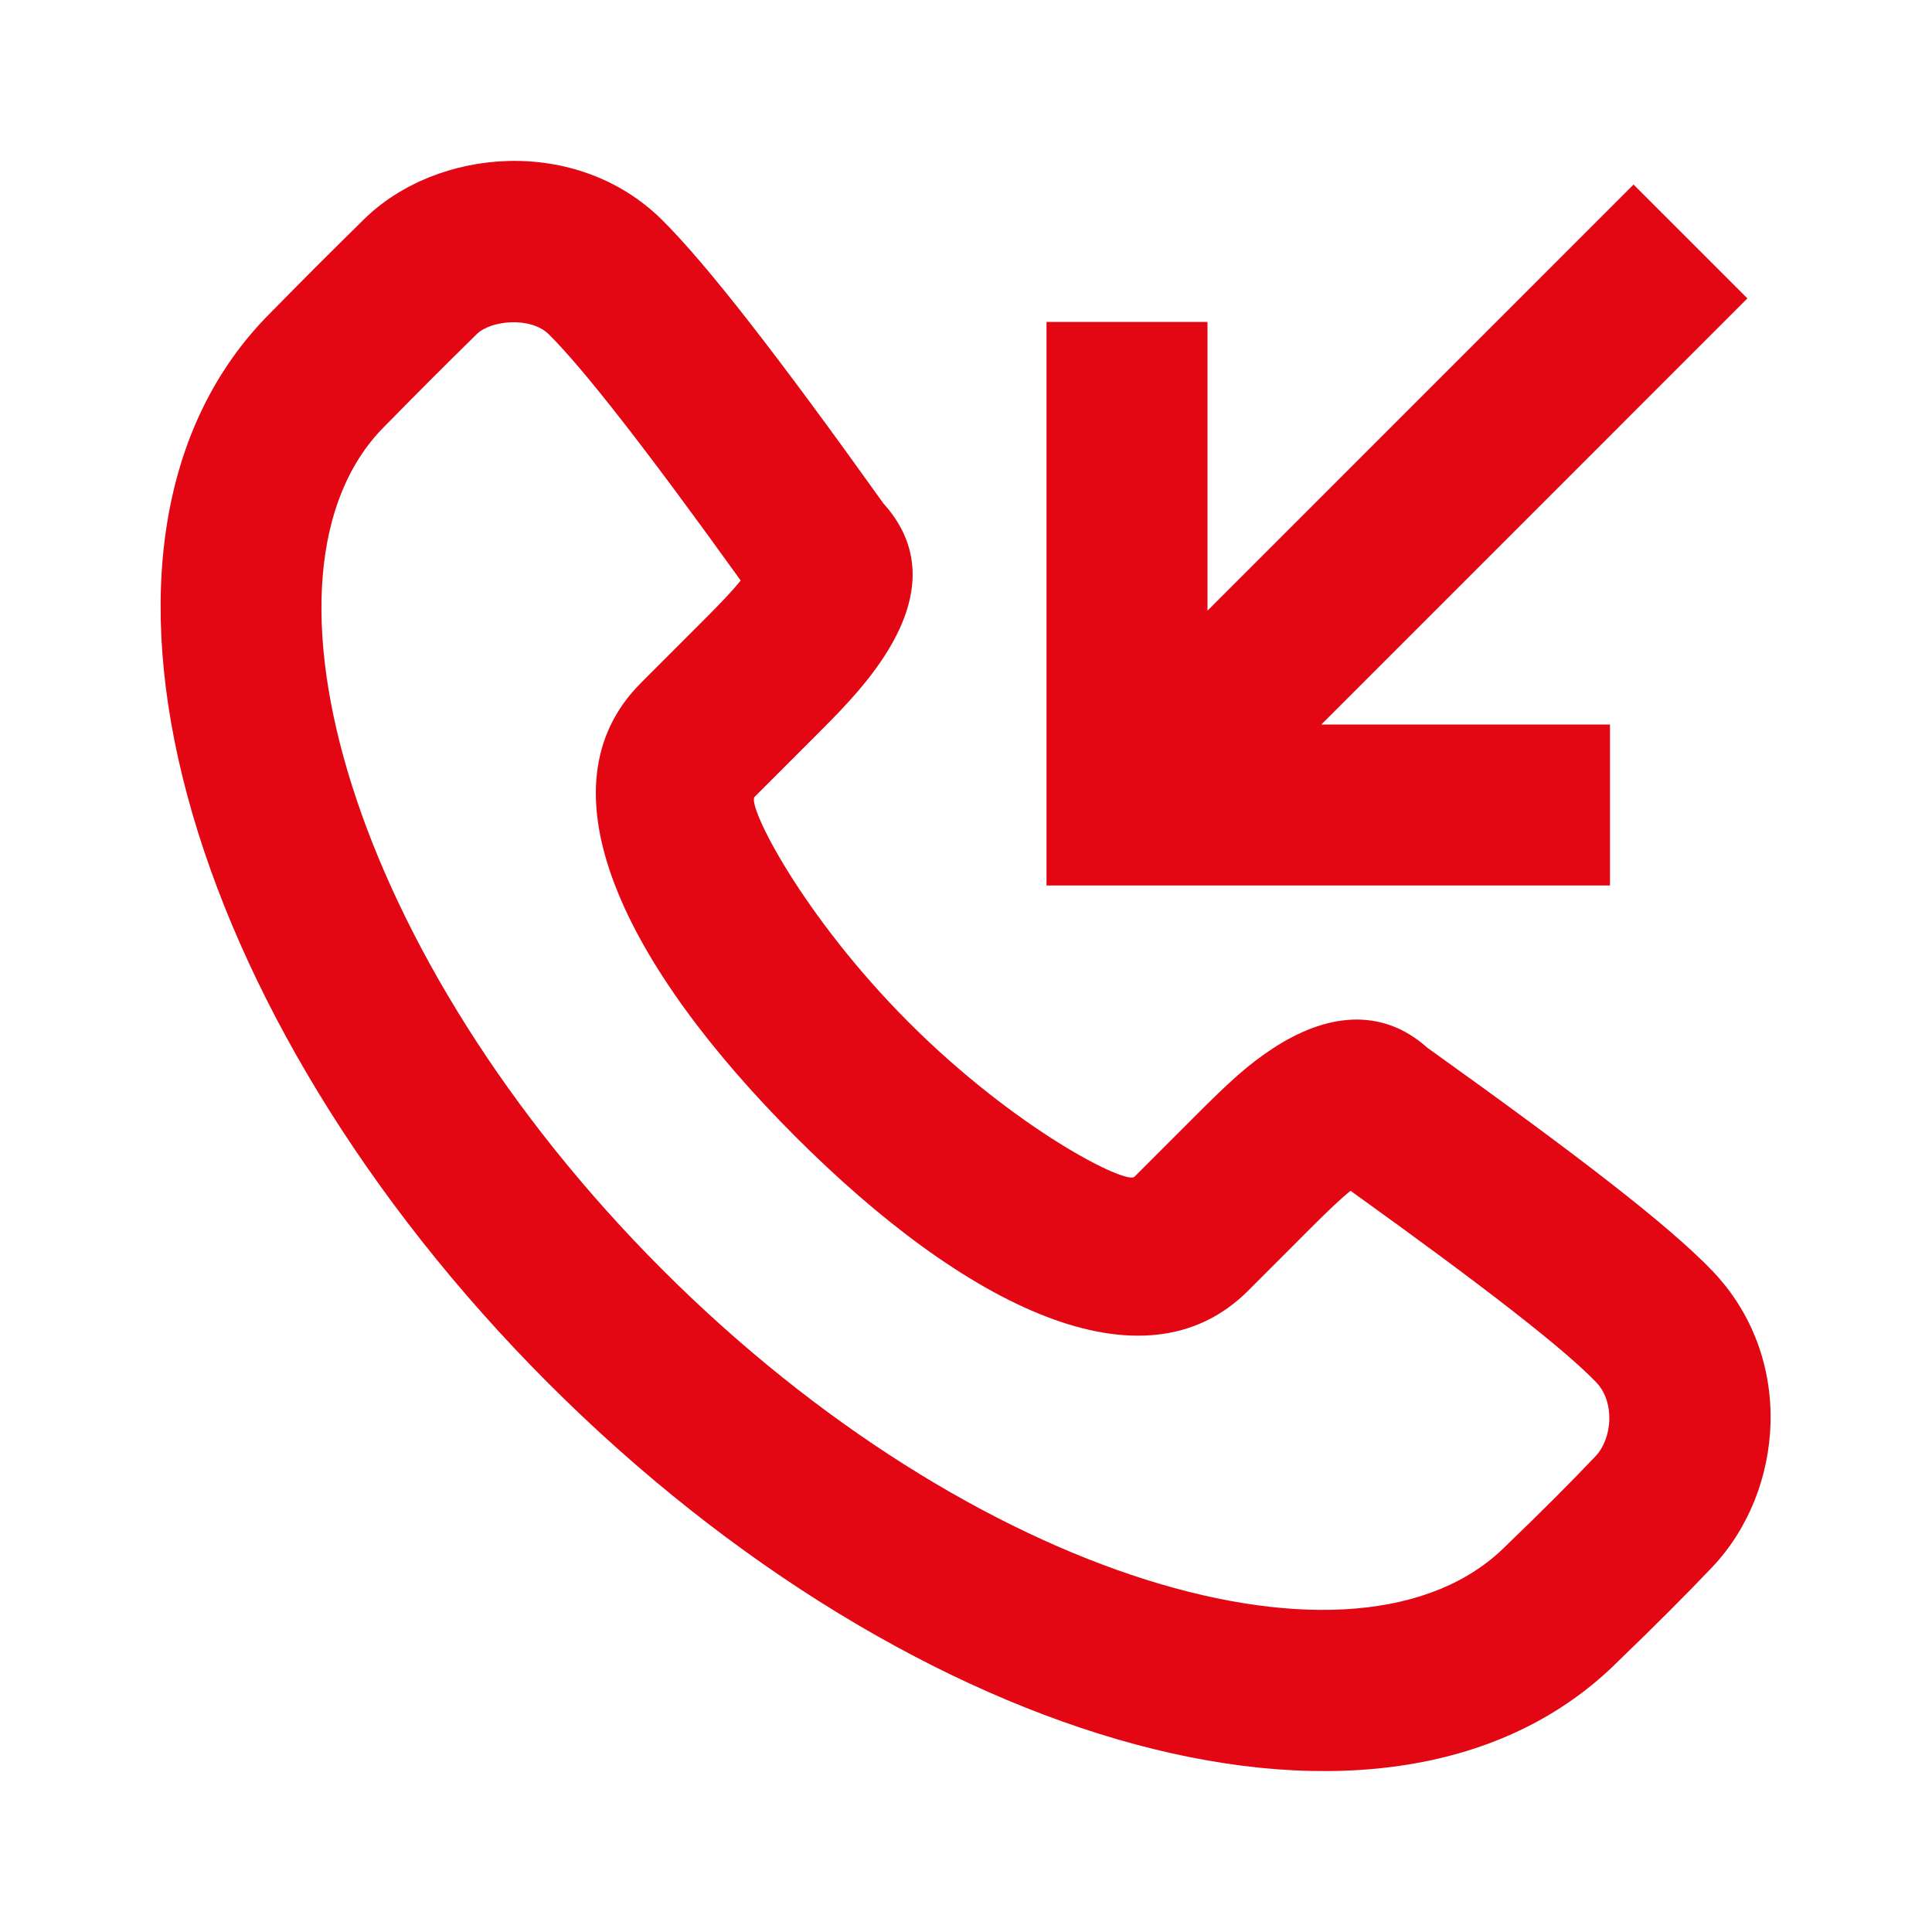 <svg width="40" height="40" viewBox="0 0 40 40" fill="none" xmlns="http://www.w3.org/2000/svg">
<path fill-rule="evenodd" clip-rule="evenodd" d="M18.291 10.424C19.267 11.506 18.958 12.733 18.094 13.896C17.89 14.172 17.654 14.444 17.369 14.744C17.232 14.887 17.125 14.995 16.902 15.219C16.395 15.726 15.969 16.152 15.624 16.497C15.457 16.665 16.599 18.949 18.818 21.17C21.035 23.389 23.319 24.533 23.487 24.364L24.764 23.087C25.468 22.383 25.84 22.043 26.352 21.707C27.416 21.009 28.576 20.82 29.555 21.695C32.751 23.981 34.559 25.383 35.445 26.304C37.173 28.099 36.946 30.863 35.455 32.44C34.937 32.986 34.282 33.643 33.507 34.39C28.821 39.078 18.931 36.225 11.352 28.638C3.771 21.05 0.92 11.159 5.596 6.481C6.435 5.628 6.712 5.352 7.53 4.546C9.052 3.046 11.943 2.811 13.701 4.547C14.625 5.461 16.099 7.357 18.291 10.424ZM27.12 25.443L25.843 26.721C23.672 28.894 19.974 27.042 16.462 23.526C12.947 20.008 11.097 16.311 13.269 14.14C13.614 13.795 14.039 13.369 14.546 12.862C14.75 12.658 14.843 12.563 14.956 12.445C15.108 12.285 15.234 12.144 15.335 12.019C13.392 9.313 12.072 7.623 11.36 6.919C10.992 6.556 10.169 6.623 9.867 6.921C9.061 7.715 8.796 7.98 7.96 8.829C4.953 11.838 7.255 19.822 13.709 26.282C20.16 32.739 28.143 35.042 31.173 32.011C31.936 31.276 32.557 30.654 33.035 30.148C33.381 29.783 33.443 29.029 33.045 28.616C32.383 27.928 30.762 26.664 27.962 24.654C27.758 24.818 27.507 25.056 27.12 25.443ZM33.333 18.333V15H27.357L36.178 6.178L33.821 3.821L25 12.643V6.666H21.667V18.333H33.333Z" fill="#E30613"/>
</svg>
